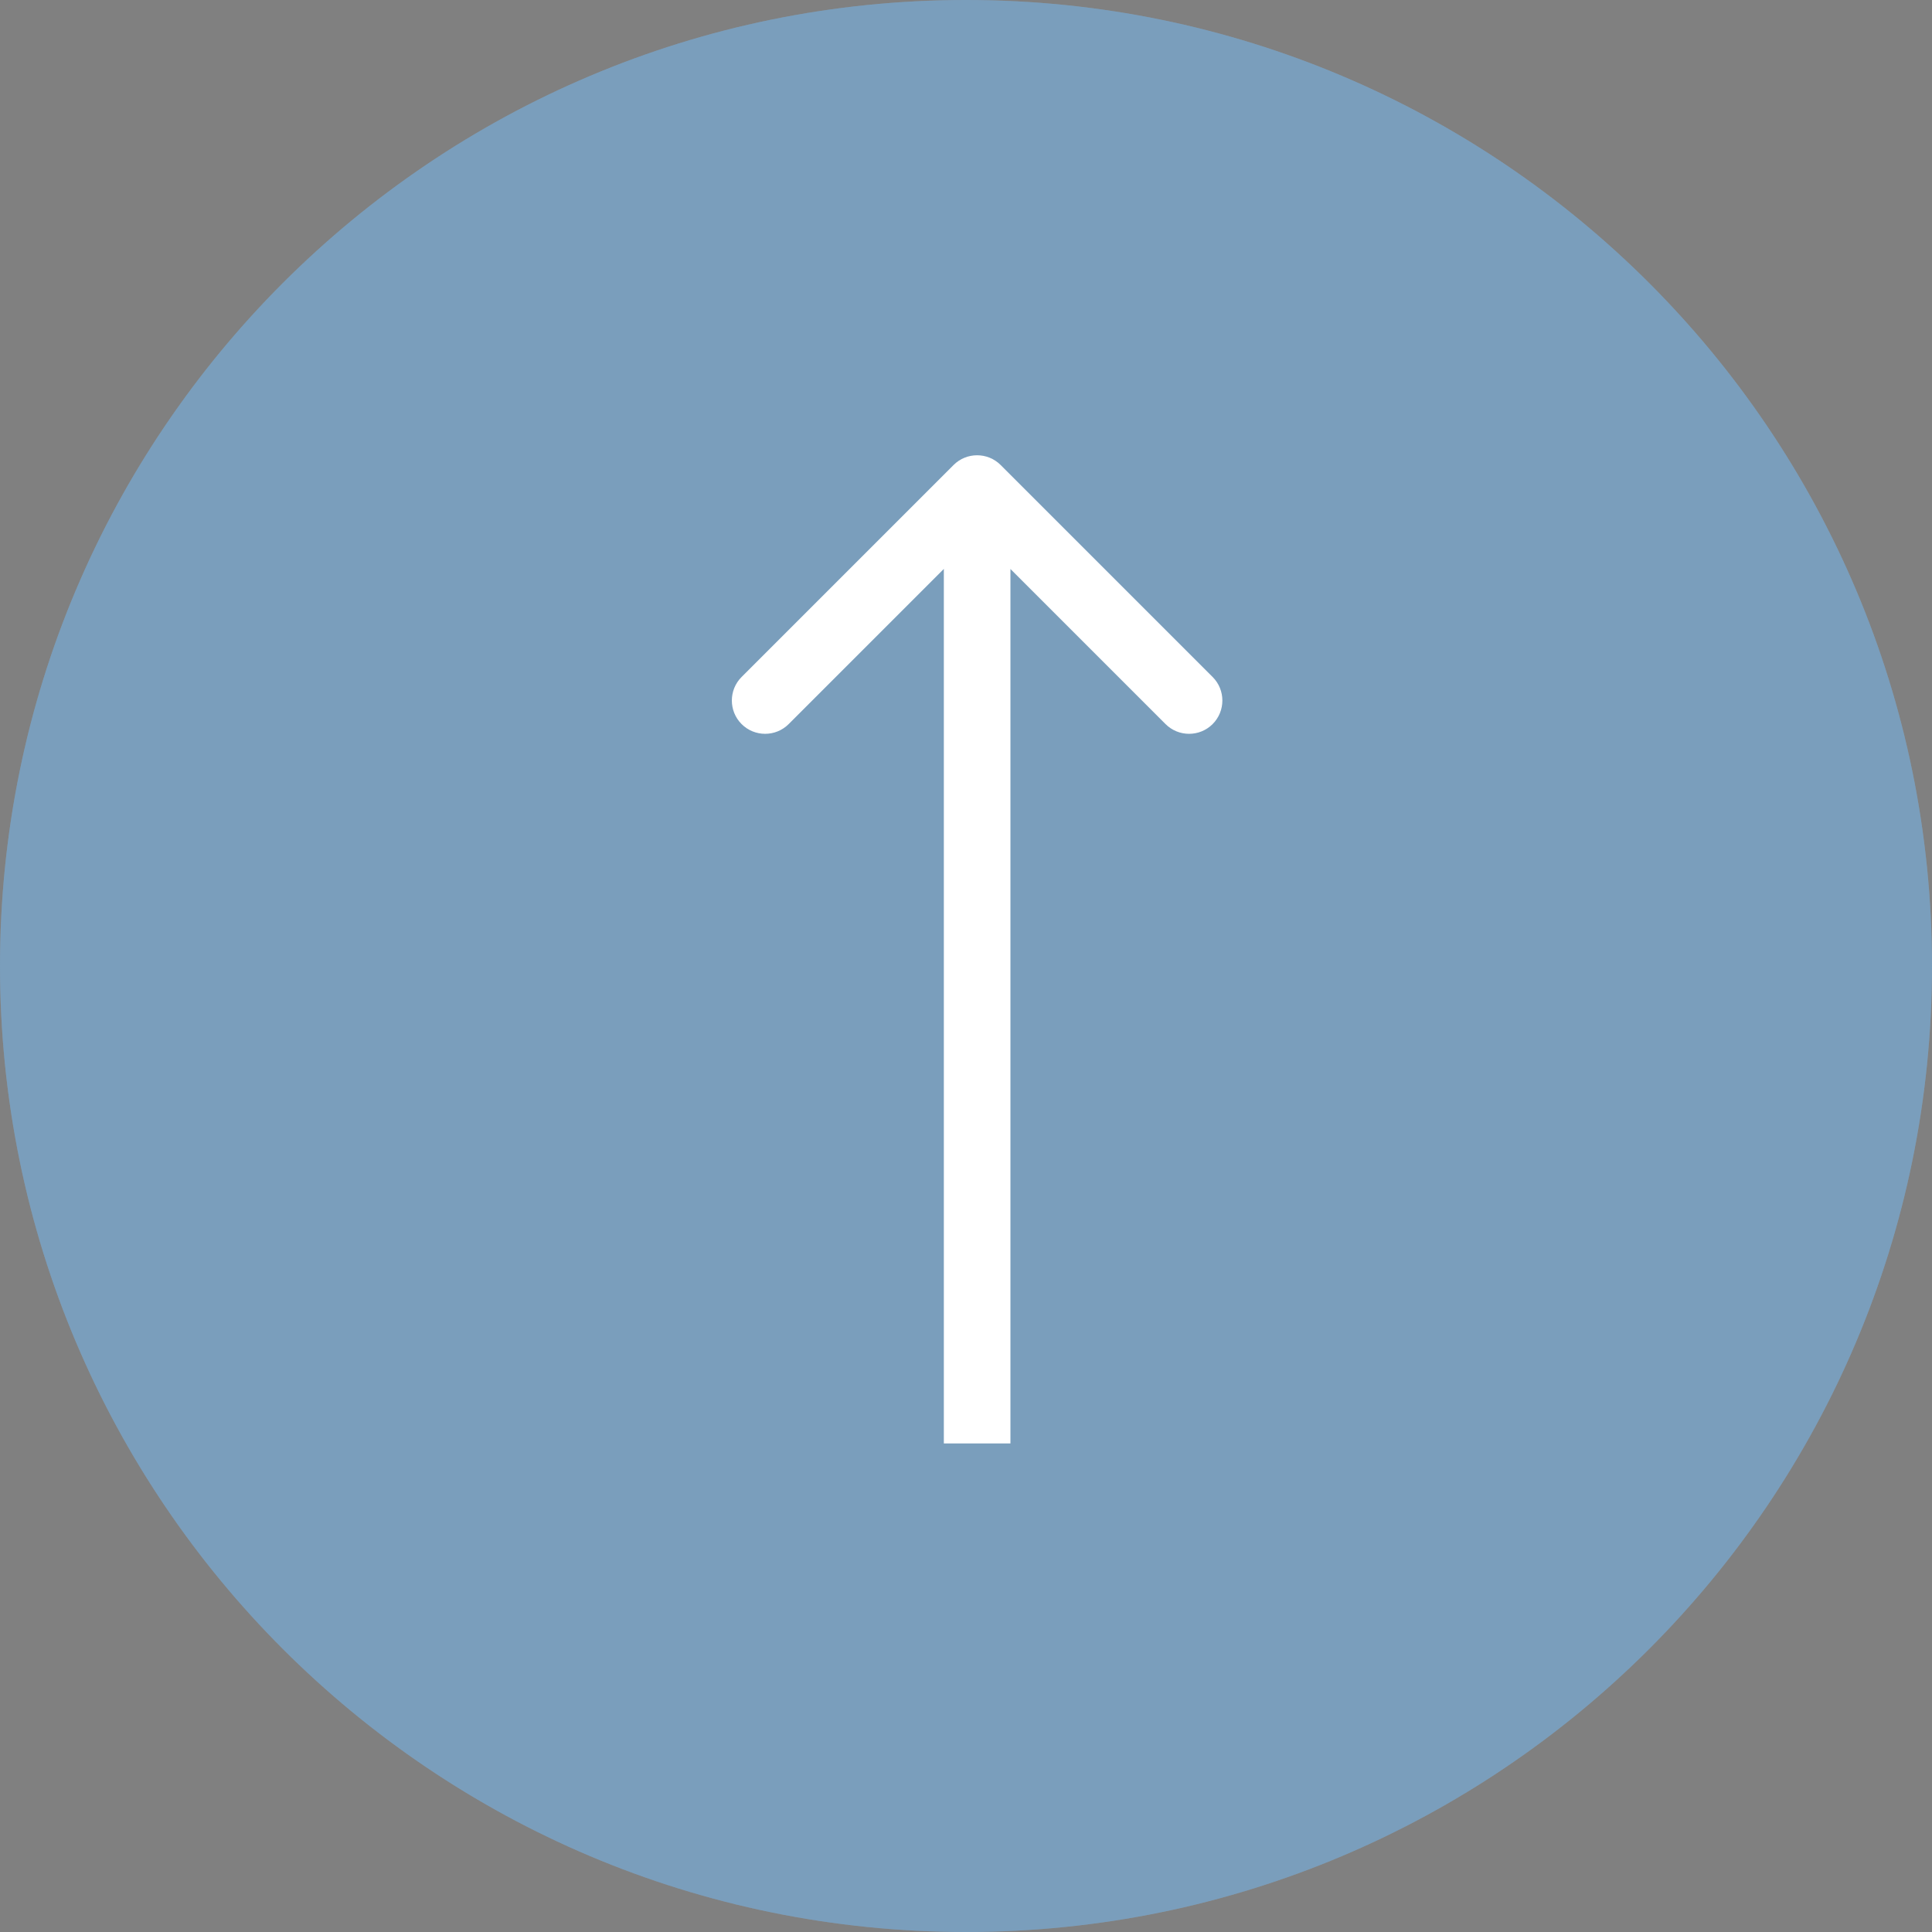 <!-- Generated by IcoMoon.io -->
<svg version="1.1" xmlns="http://www.w3.org/2000/svg" width="32" height="32" viewBox="0 0 32 32">
<rect x="0" y="0" width="32" height="32" fill="#808080" stroke="none"/>
<title>scroll-top</title>
<path fill="#98c5eb" d="M32 16c0 8.837-7.163 16-16 16s-16-7.163-16-16c0-8.837 7.163-16 16-16s16 7.163 16 16z"></path>
<path fill="#000" opacity="0.2" d="M32 16c0 8.837-7.163 16-16 16s-16-7.163-16-16c0-8.837 7.163-16 16-16s16 7.163 16 16z"></path>
<path fill="#fff" d="M16.574 7.702c-0.215-0.215-0.565-0.215-0.78 0l-3.511 3.511c-0.215 0.215-0.215 0.565 0 0.78s0.565 0.215 0.78 0l3.121-3.121 3.121 3.121c0.215 0.215 0.565 0.215 0.78 0s0.215-0.565 0-0.78l-3.511-3.511zM16.736 23.908v-15.816h-1.103v15.816h1.103z"></path>
</svg>
